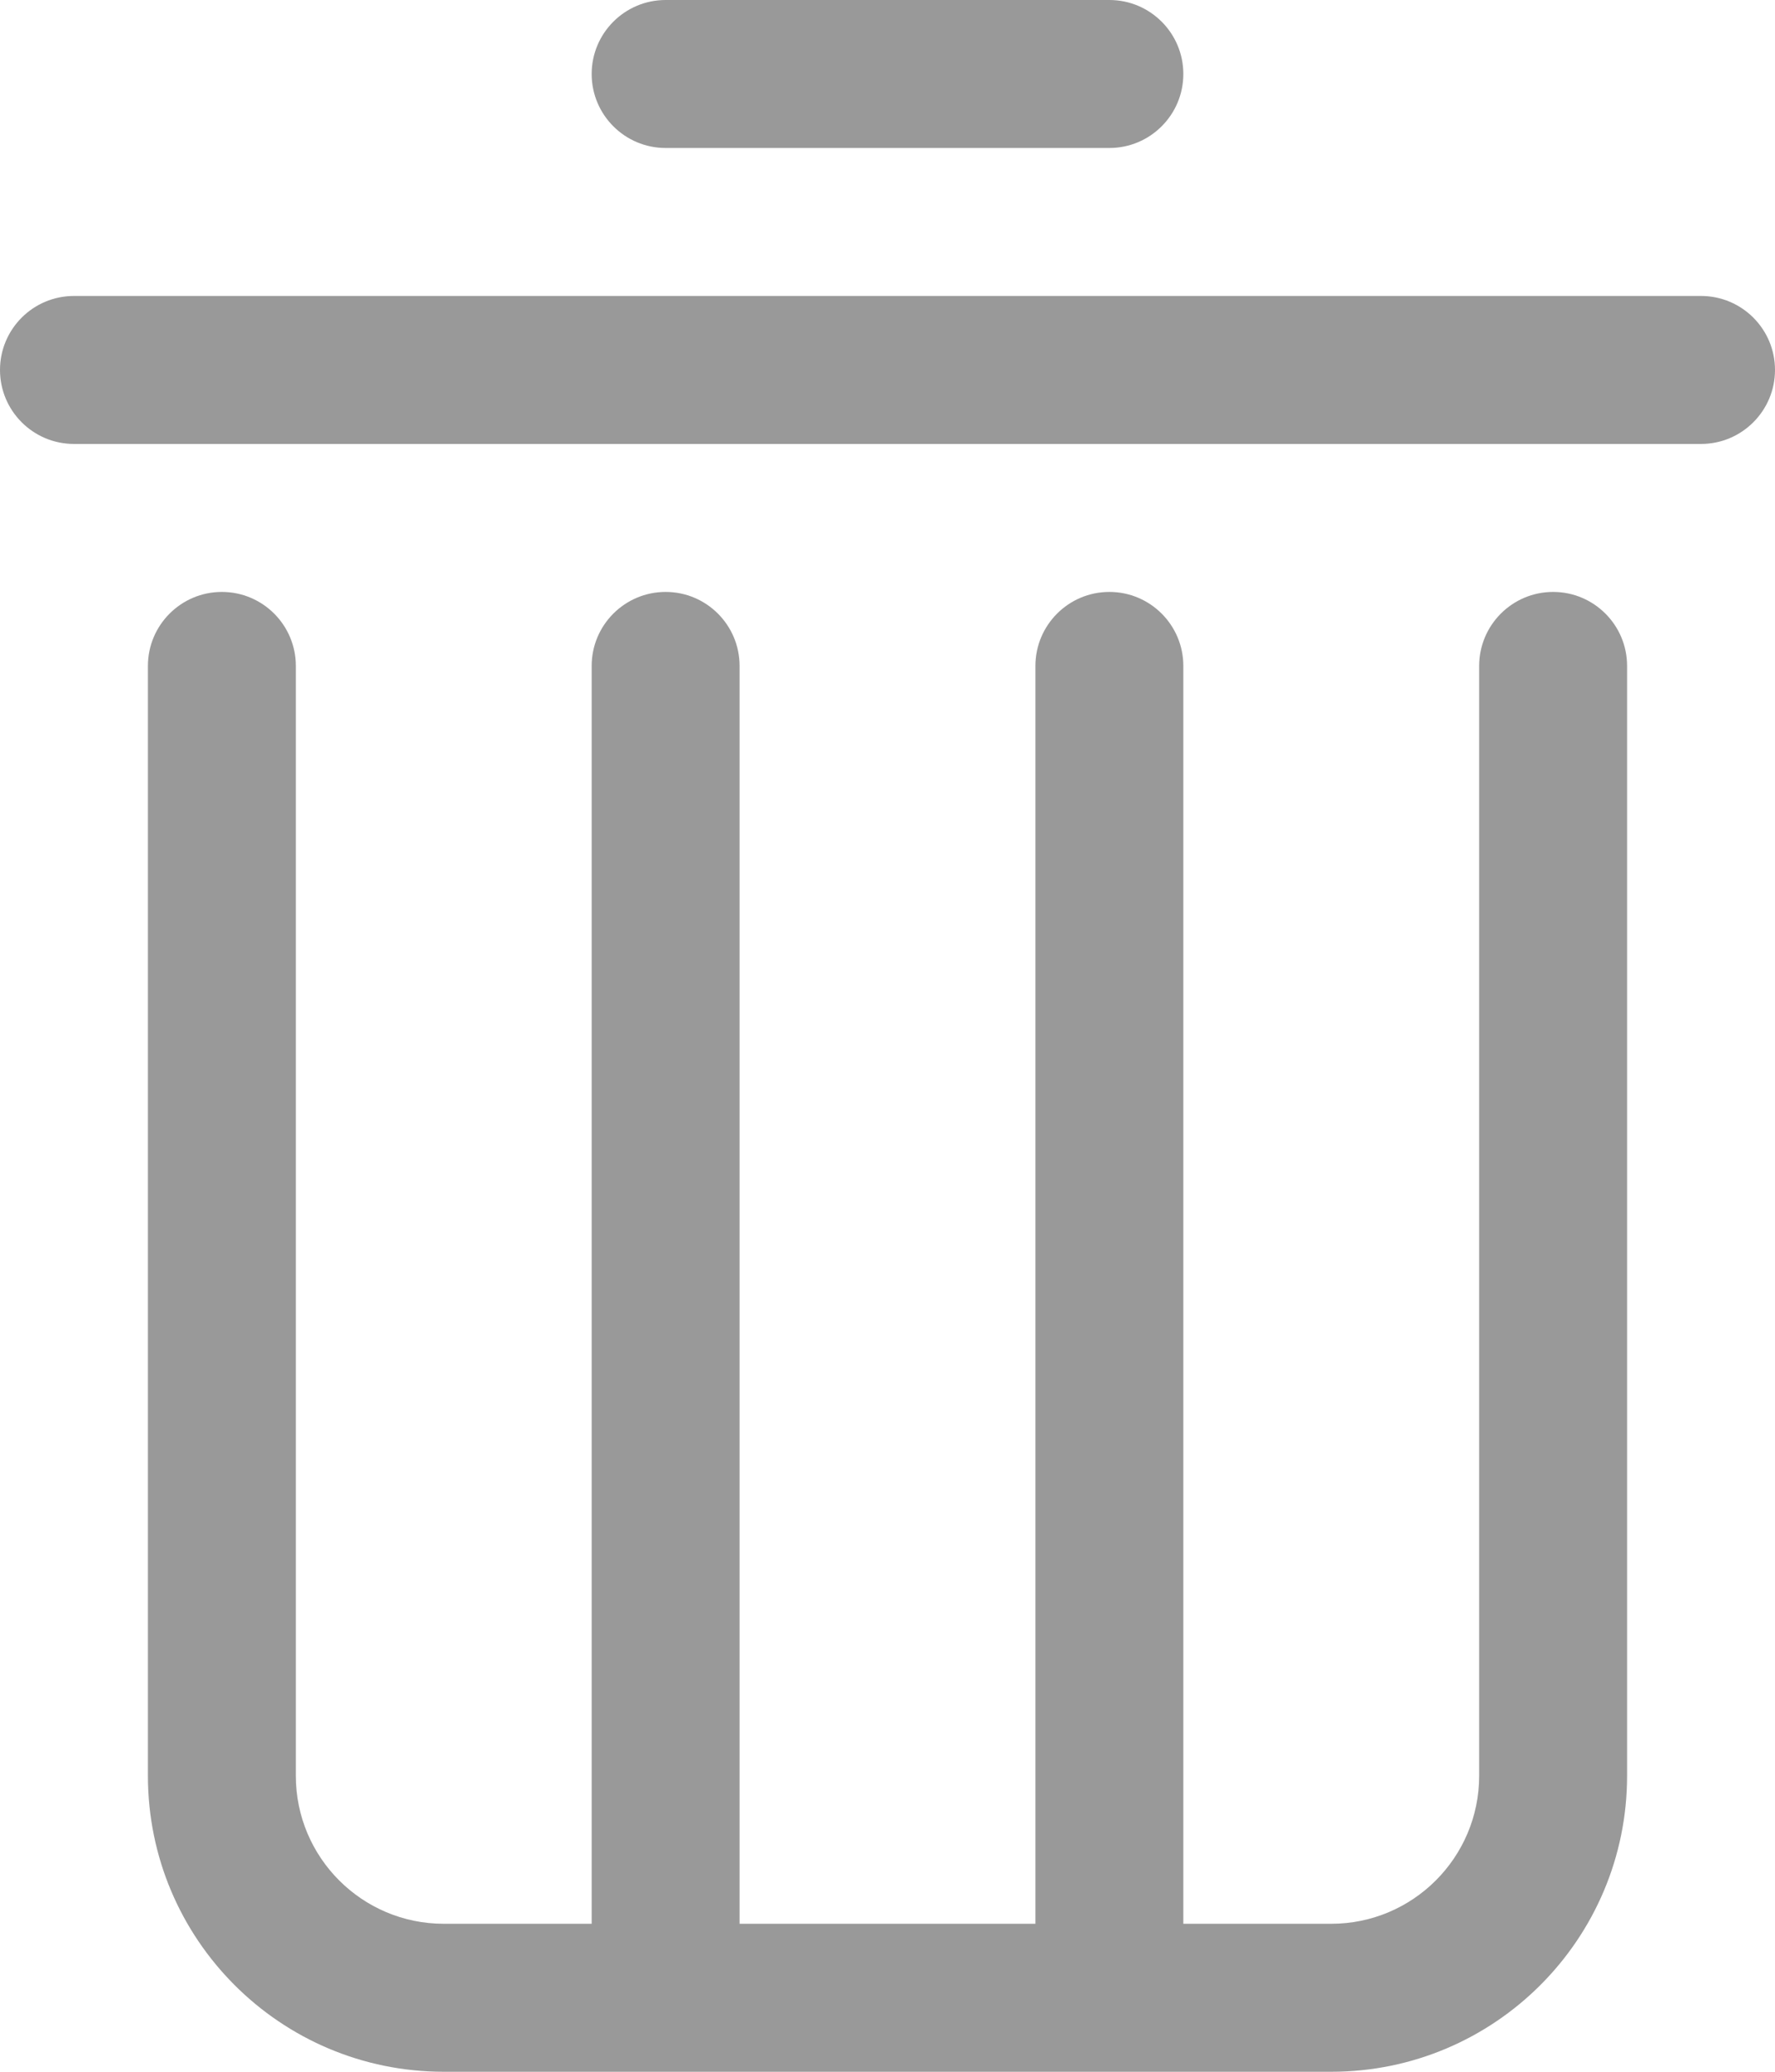 ﻿<?xml version="1.0" encoding="utf-8"?>
<svg version="1.1" xmlns:xlink="http://www.w3.org/1999/xlink" width="12px" height="14px" xmlns="http://www.w3.org/2000/svg">
  <g transform="matrix(1 0 0 1 -1029 -68 )">
    <path d="M 12 2.5  C 12 2.776  11.776 3  11.5 3  L 0.5 3  C 0.224 3  0 2.776  0 2.5  C 0 2.224  0.224 2  0.5 2  L 11.5 2  C 11.776 2  12 2.224  12 2.5  Z M 8 0.5  C 8 0.776  7.776 1  7.5 1  L 4.5 1  C 4.224 1  4 0.776  4 0.5  C 4 0.224  4.224 0  4.5 0  L 7.5 0  C 7.776 0  8 0.224  8 0.5  Z M 1 4.5  C 1 4.224  1.224 4  1.5 4  C 1.776 4  2 4.224  2 4.5  L 2 12  C 2 12.552  2.448 13  3 13  L 4 13  L 4 4.5  C 4 4.224  4.224 4  4.5 4  C 4.776 4  5 4.224  5 4.5  L 5 13  L 7 13  L 7 4.5  C 7 4.224  7.224 4  7.5 4  C 7.776 4  8 4.224  8 4.5  L 8 13  L 9 13  C 9.552 13  10 12.552  10 12  L 10 4.5  C 10 4.224  10.224 4  10.5 4  C 10.776 4  11 4.224  11 4.5  L 11 12  C 11 13.104  10.104 14  9 14  L 3 14  C 1.895 14  1 13.104  1 12  L 1 4.5  Z " fill-rule="nonzero" fill="#999999" stroke="none" transform="matrix(1 0 0 1 1029 68 )" />
  </g>
</svg>